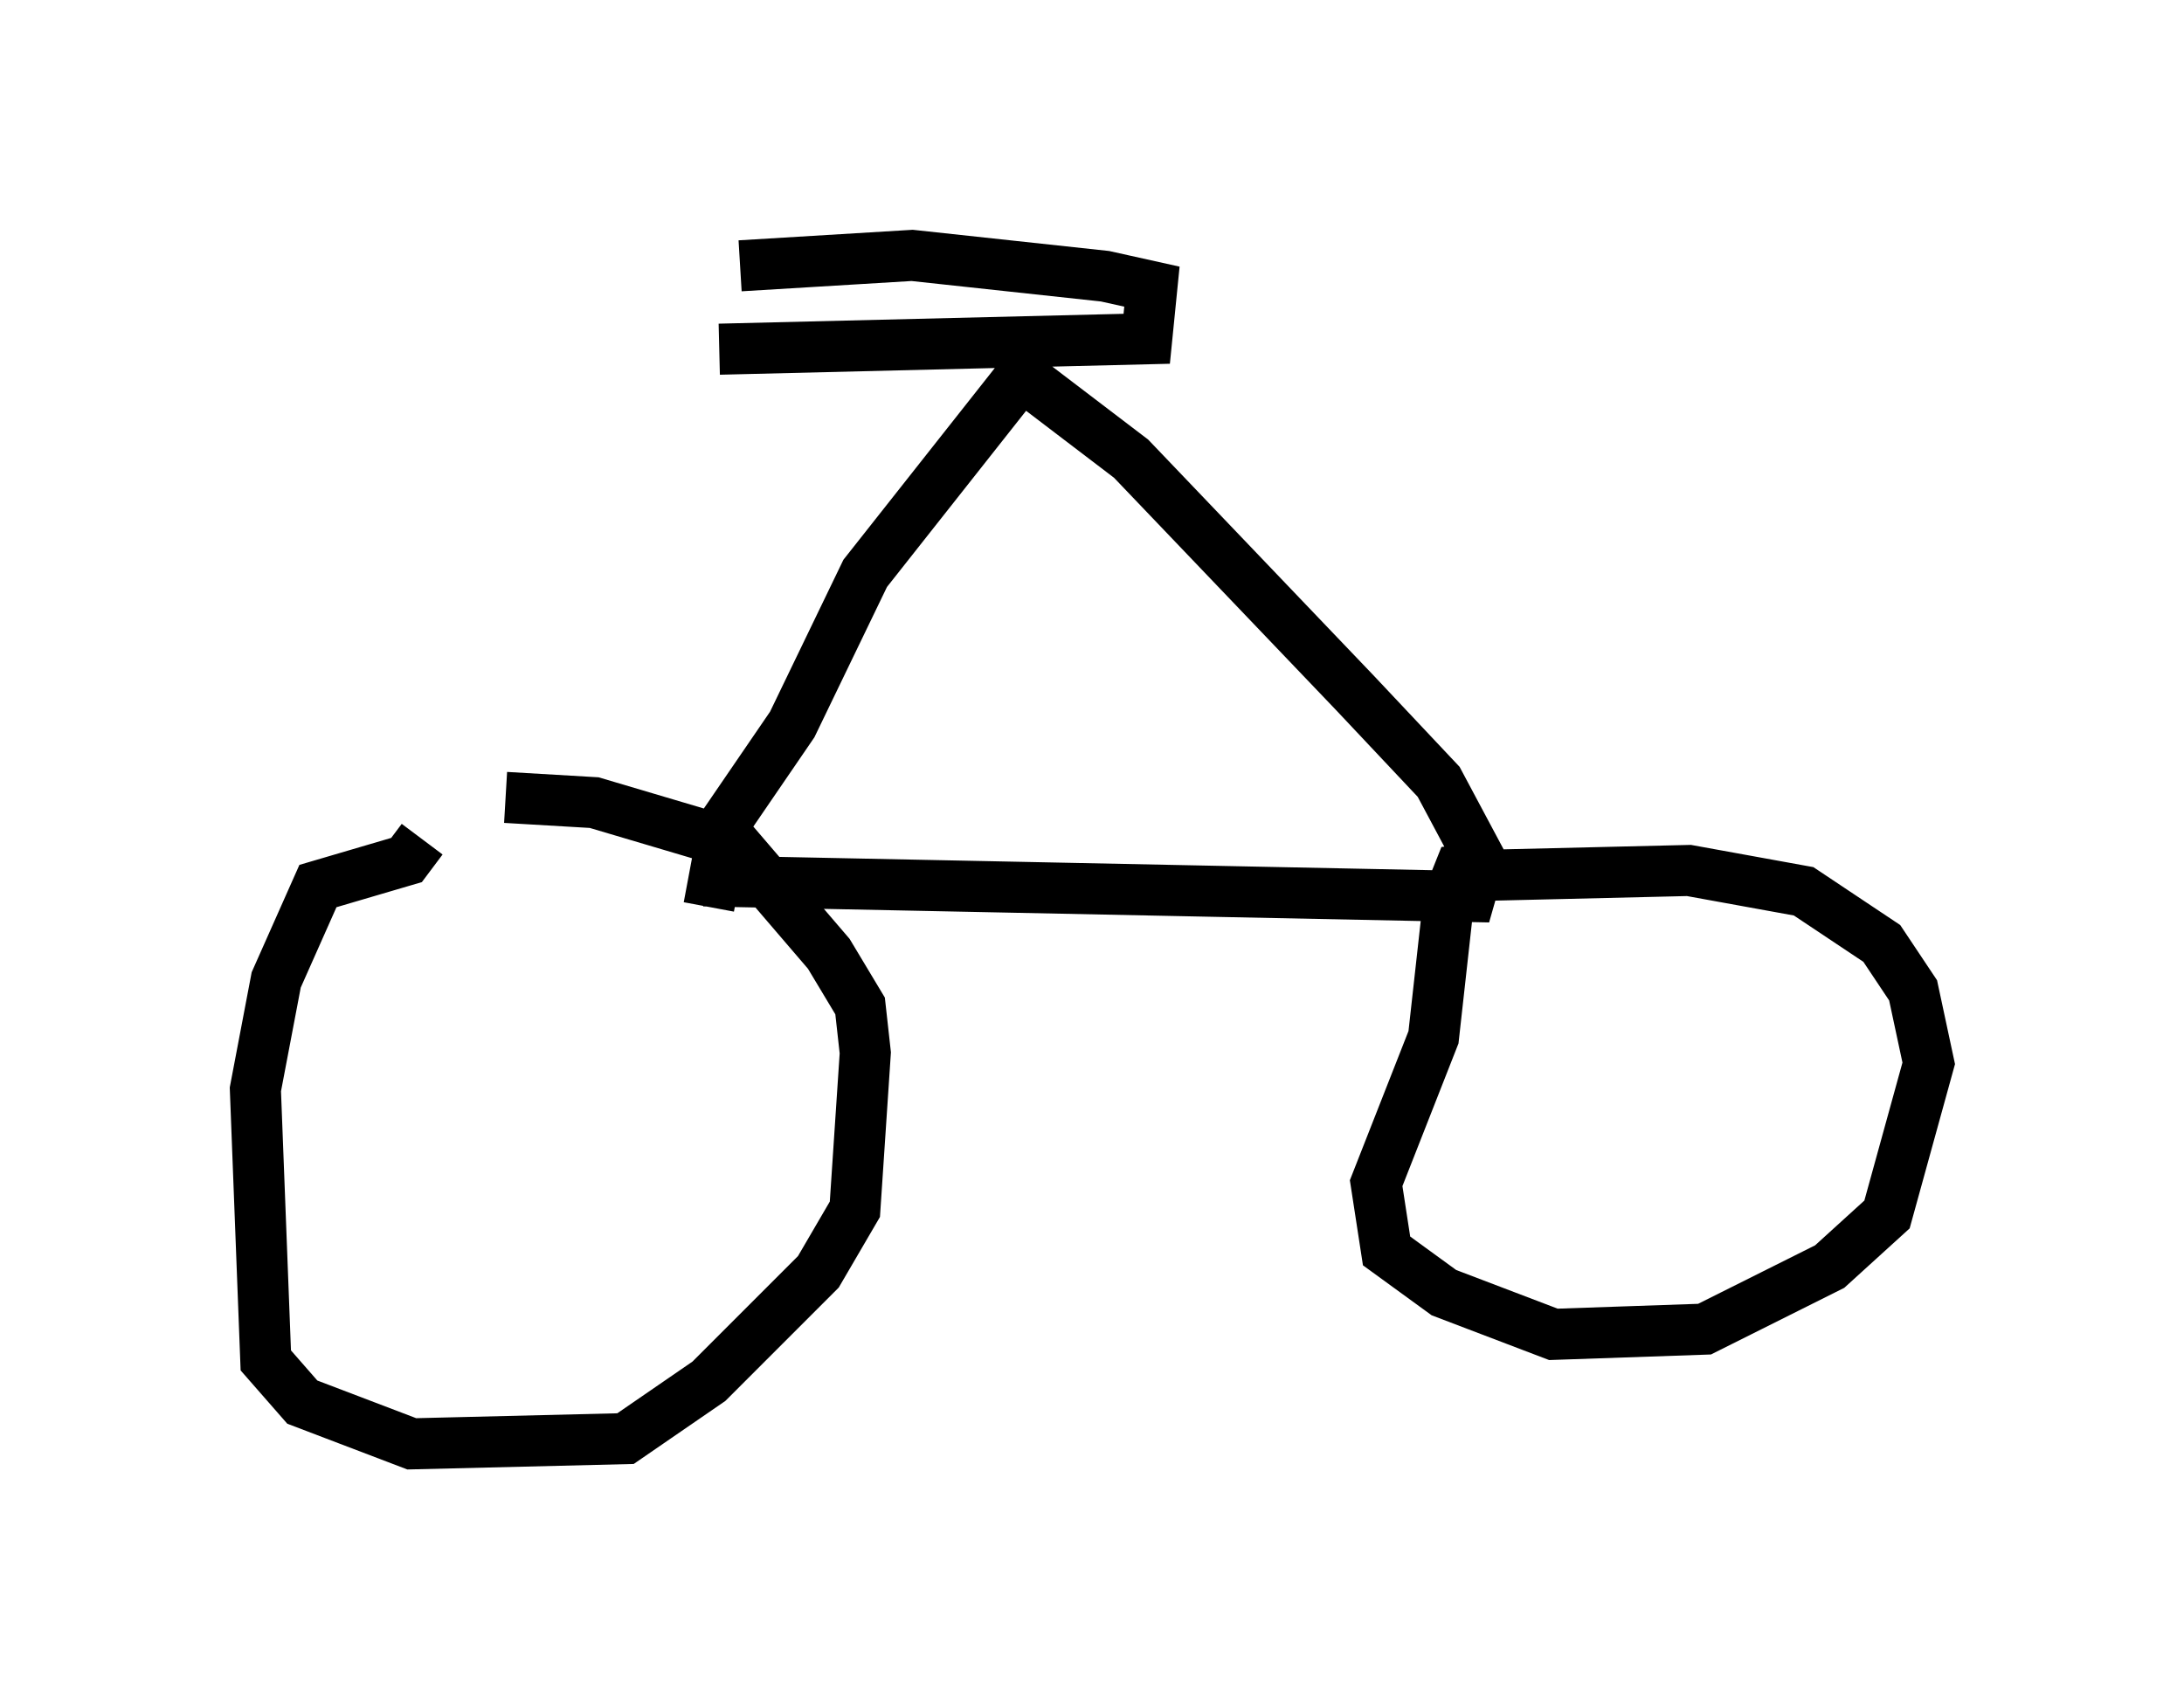 <?xml version="1.0" encoding="utf-8" ?>
<svg baseProfile="full" height="33.275" version="1.1" width="42.769" xmlns="http://www.w3.org/2000/svg" xmlns:ev="http://www.w3.org/2001/xml-events" xmlns:xlink="http://www.w3.org/1999/xlink"><defs /><rect fill="white" height="33.275" width="42.769" x="0" y="0" /><path d="M6.838, 16.127 m3.063, -0.51 l1.735, 0.102 2.756, 0.817 l1.838, 2.144 0.613, 1.021 l0.102, 0.919 -0.204, 3.063 l-0.715, 1.225 -2.144, 2.144 l-1.633, 1.123 -4.185, 0.102 l-2.144, -0.817 -0.715, -0.817 l-0.204, -5.308 0.408, -2.144 l0.817, -1.838 1.735, -0.51 l0.306, -0.408 m20.519, 0.715 l4.288, -0.102 2.246, 0.408 l1.531, 1.021 0.613, 0.919 l0.306, 1.429 -0.817, 2.96 l-1.123, 1.021 -2.45, 1.225 l-2.96, 0.102 -2.144, -0.817 l-1.123, -0.817 -0.204, -1.327 l1.123, -2.858 0.306, -2.756 l0.204, -0.51 0.817, -0.102 m-15.619, 0.306 l15.006, 0.306 0.204, -0.715 l-0.817, -1.531 -1.633, -1.735 l-4.39, -4.594 -2.144, -1.633 l-3.063, 3.879 -1.429, 2.96 l-1.327, 1.94 -0.306, 1.633 m0.204, -10.923 l8.371, -0.204 0.102, -1.021 l-0.919, -0.204 -3.777, -0.408 l-3.369, 0.204 " fill="none" stroke="black" stroke-width="1" /></svg>